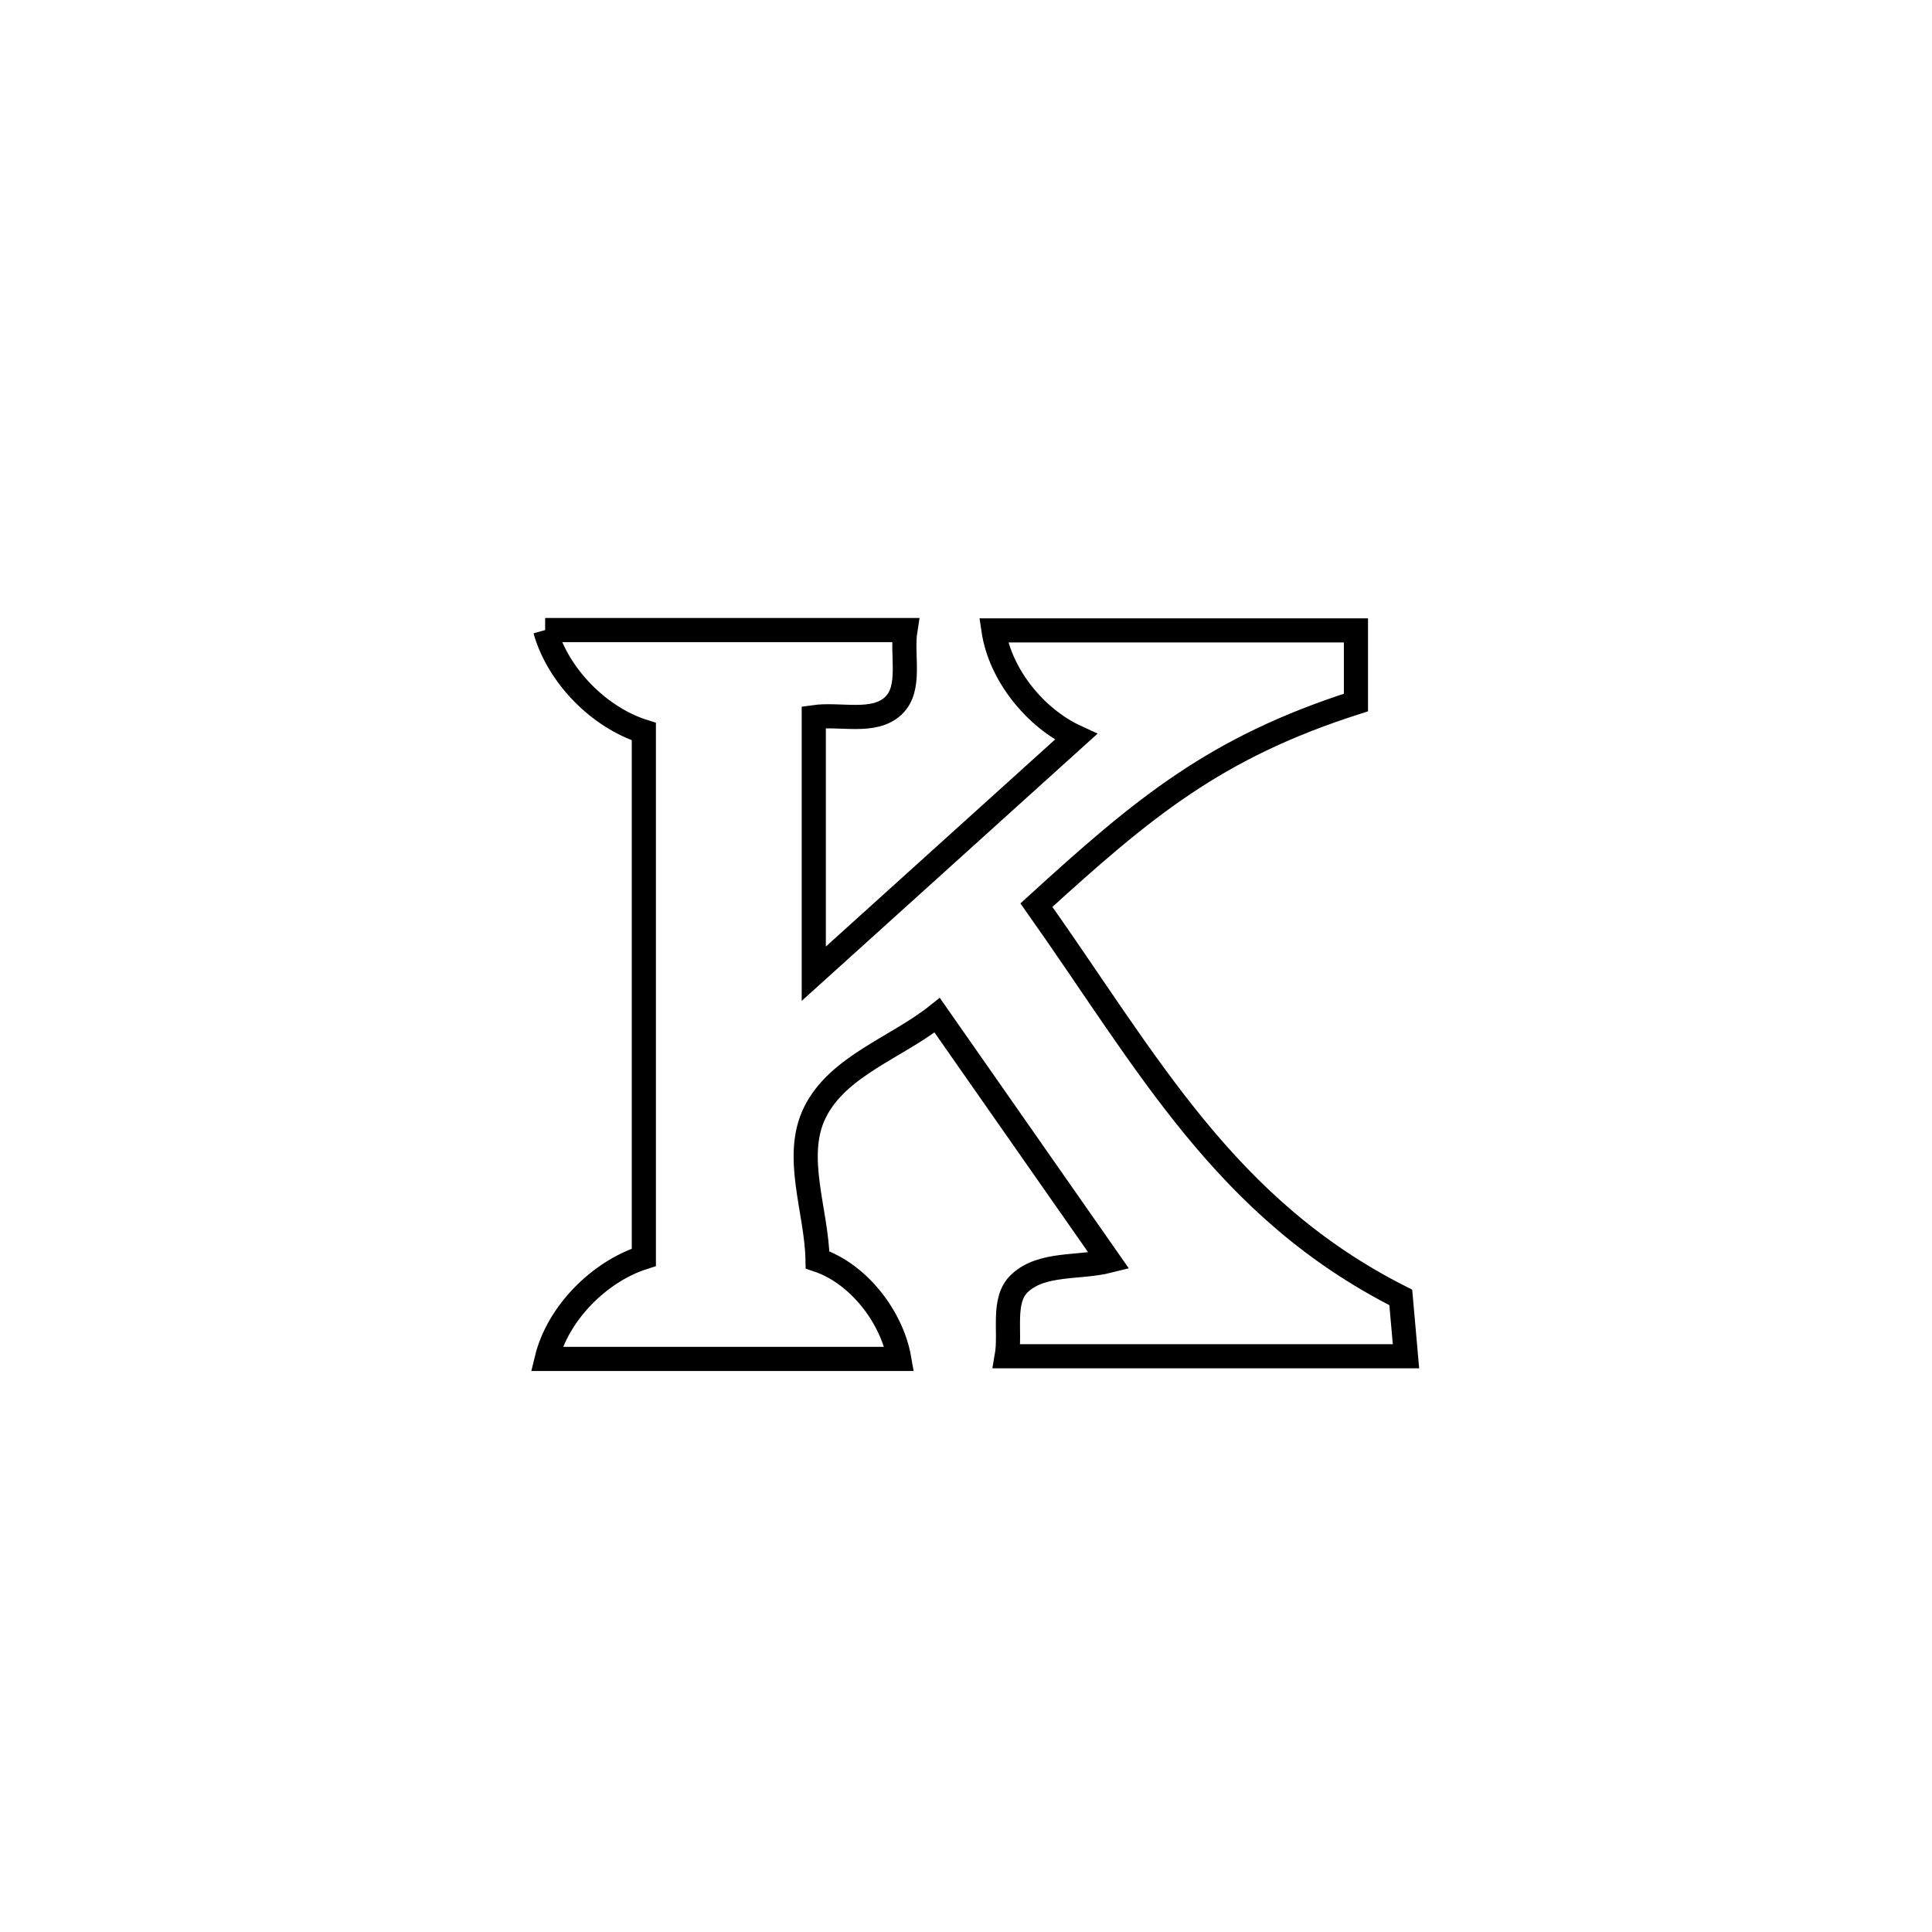 <svg xmlns="http://www.w3.org/2000/svg" viewBox="0.0 0.0 24.0 24.0" height="200px" width="200px"><path fill="none" stroke="black" stroke-width=".3" stroke-opacity="1.0"  filling="0" d="M6.772 7.827 L6.772 7.827 C8.264 7.827 9.756 7.827 11.247 7.827 L11.247 7.827 C11.197 8.141 11.328 8.549 11.098 8.767 C10.856 8.996 10.439 8.862 10.109 8.909 L10.109 8.909 C10.109 8.988 10.109 12.083 10.109 12.096 L10.109 12.096 C11.195 11.116 12.28 10.135 13.366 9.154 L13.366 9.154 C12.859 8.921 12.425 8.382 12.342 7.831 L12.342 7.831 C13.843 7.831 15.343 7.831 16.844 7.831 L16.844 7.831 C16.844 8.129 16.844 8.428 16.844 8.727 L16.844 8.727 C15.106 9.283 14.216 10.02 12.875 11.244 L12.875 11.244 C14.265 13.21 15.221 15.016 17.401 16.117 L17.401 16.117 C17.423 16.361 17.445 16.604 17.466 16.848 L17.466 16.848 C15.813 16.848 14.159 16.848 12.506 16.848 L12.506 16.848 C12.559 16.545 12.442 16.15 12.667 15.94 C12.945 15.68 13.406 15.756 13.775 15.663 L13.775 15.663 C13.729 15.597 11.735 12.746 11.642 12.612 L11.642 12.612 C11.135 13.016 10.406 13.241 10.121 13.823 C9.854 14.371 10.145 15.042 10.156 15.651 L10.156 15.651 C10.661 15.818 11.08 16.357 11.171 16.881 L11.171 16.881 C9.711 16.881 8.251 16.881 6.791 16.881 L6.791 16.881 C6.928 16.316 7.443 15.795 7.998 15.619 L7.998 15.619 C7.998 13.442 7.998 11.265 7.998 9.088 L7.998 9.088 C7.439 8.912 6.93 8.392 6.772 7.827 L6.772 7.827"></path></svg>